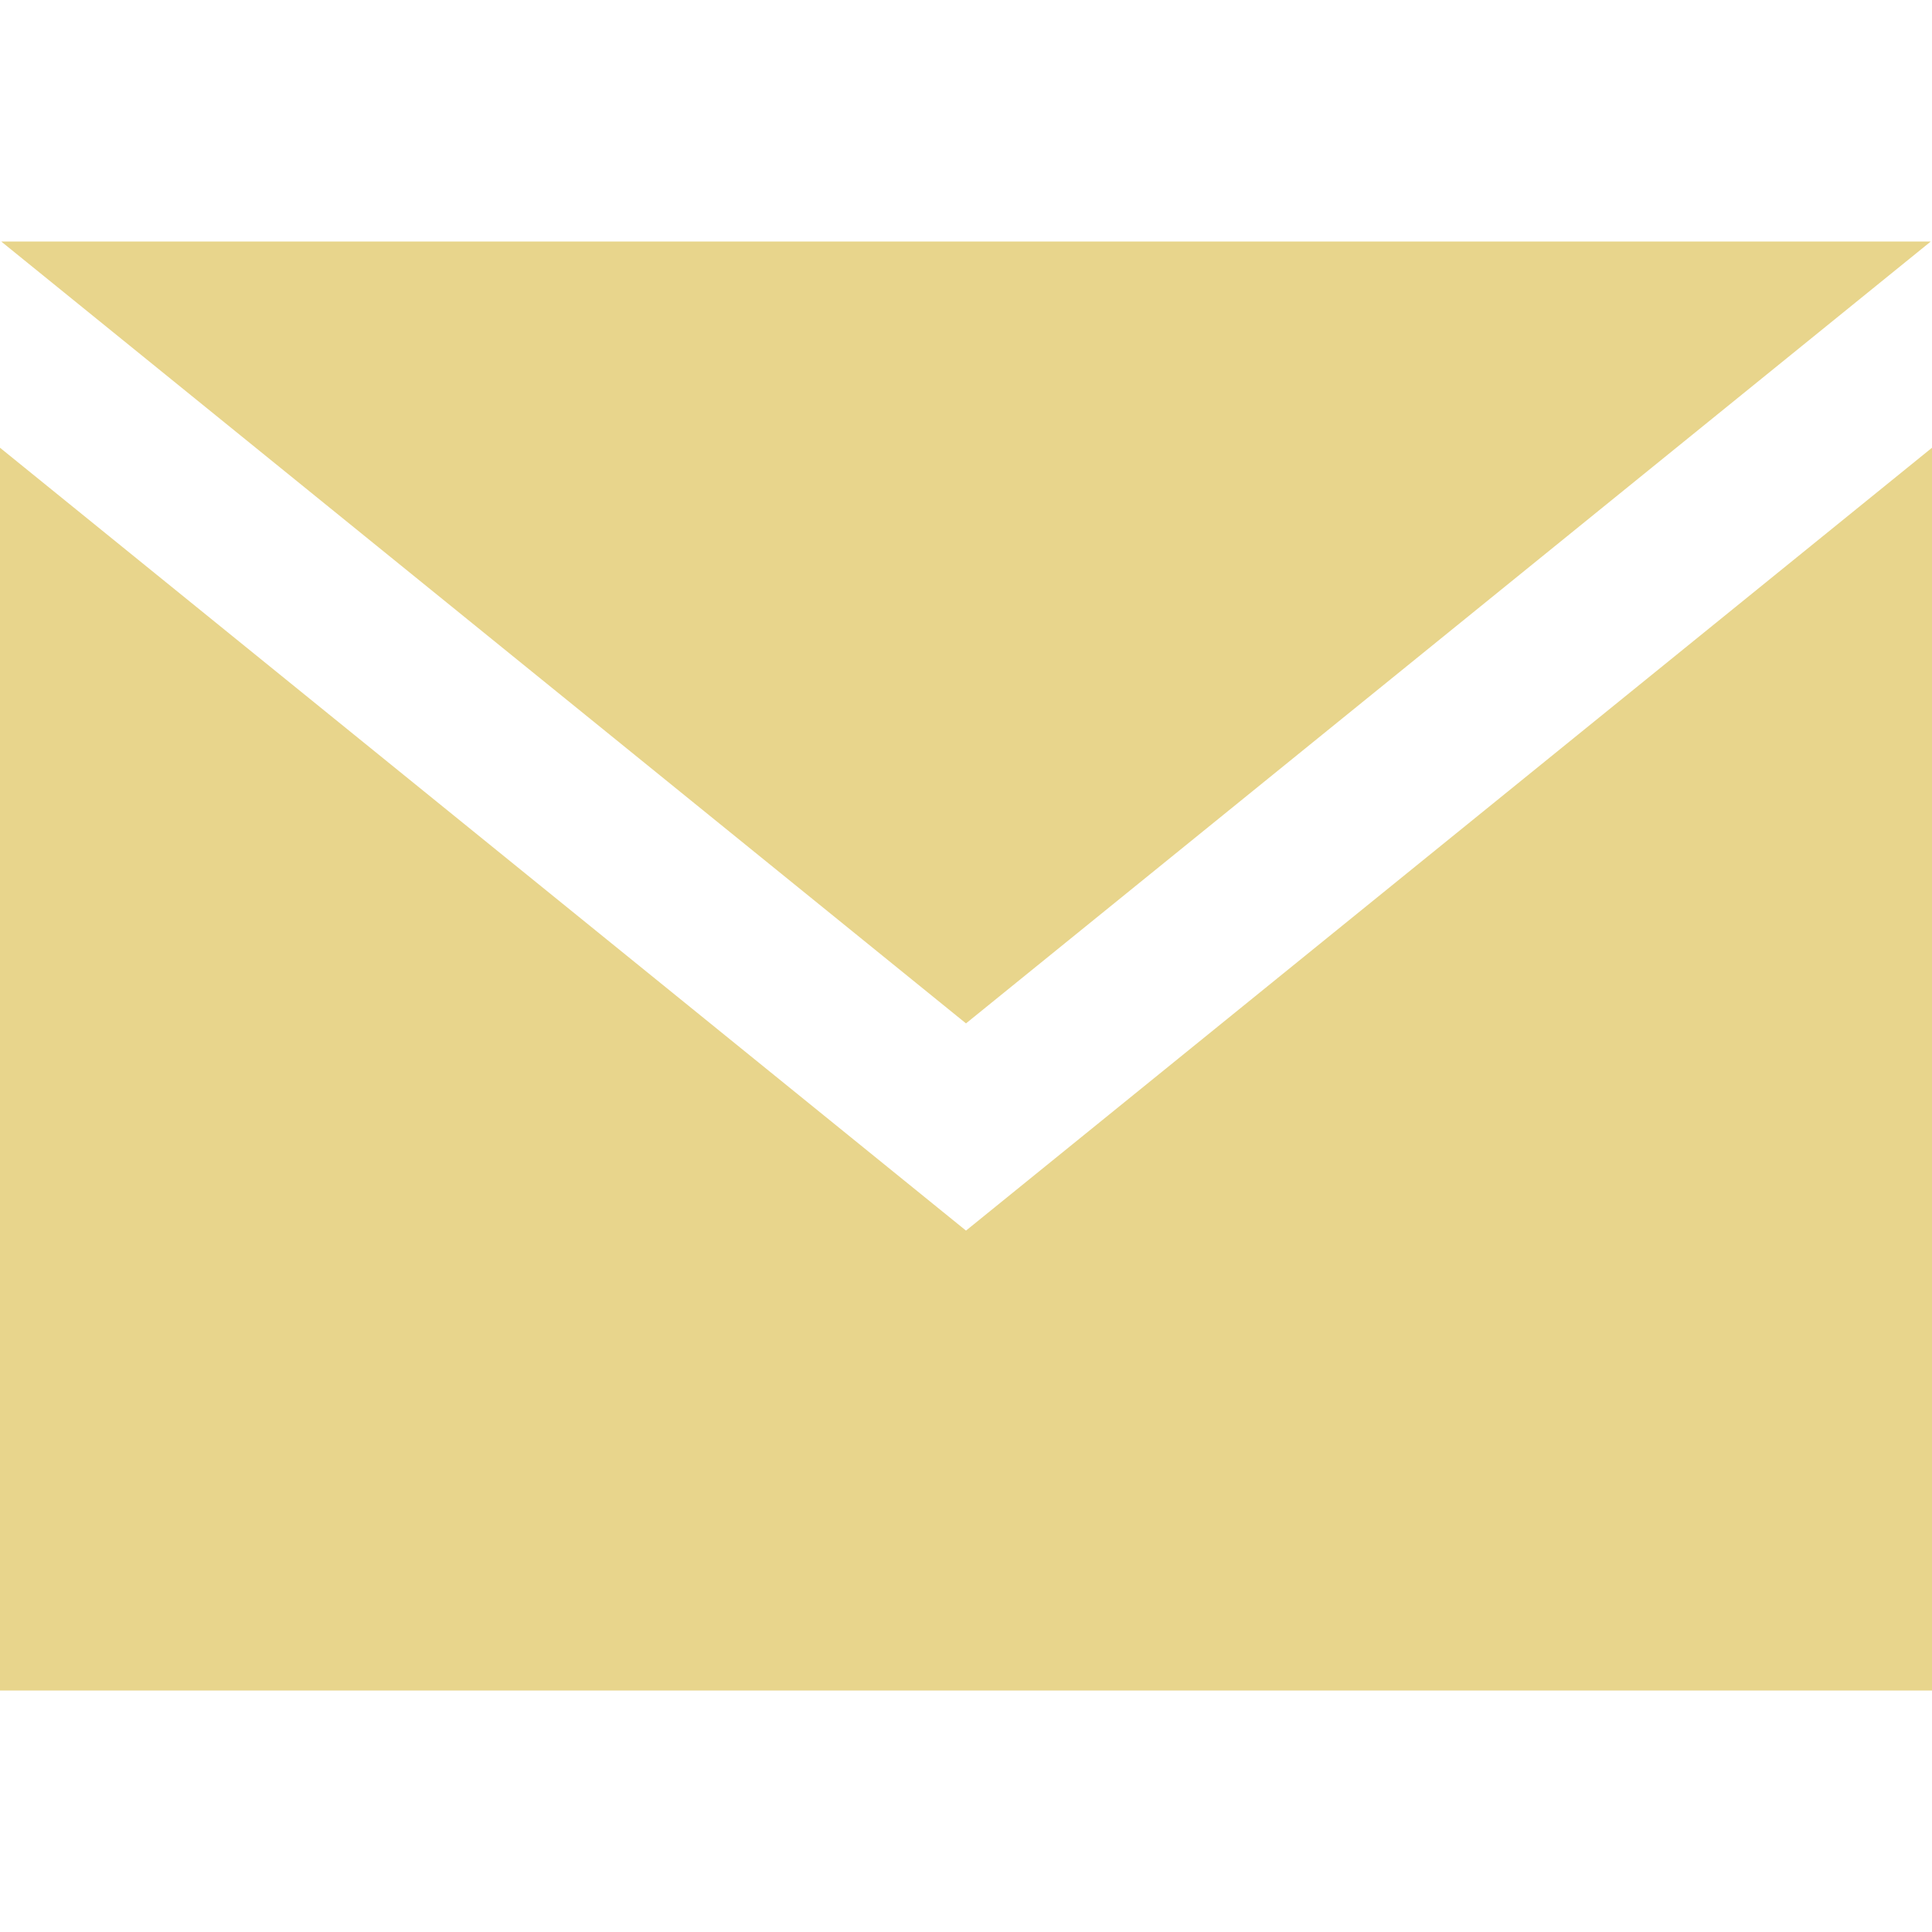 <svg xmlns="http://www.w3.org/2000/svg" width="16" fill="#E8D58C" height="16" viewBox="0 0 24 24"><path d="M12 12.713l-11.985-9.713h23.97l-11.985 9.713zm0 2.574l-12-9.725v15.438h24v-15.438l-12 9.725z"/></svg>